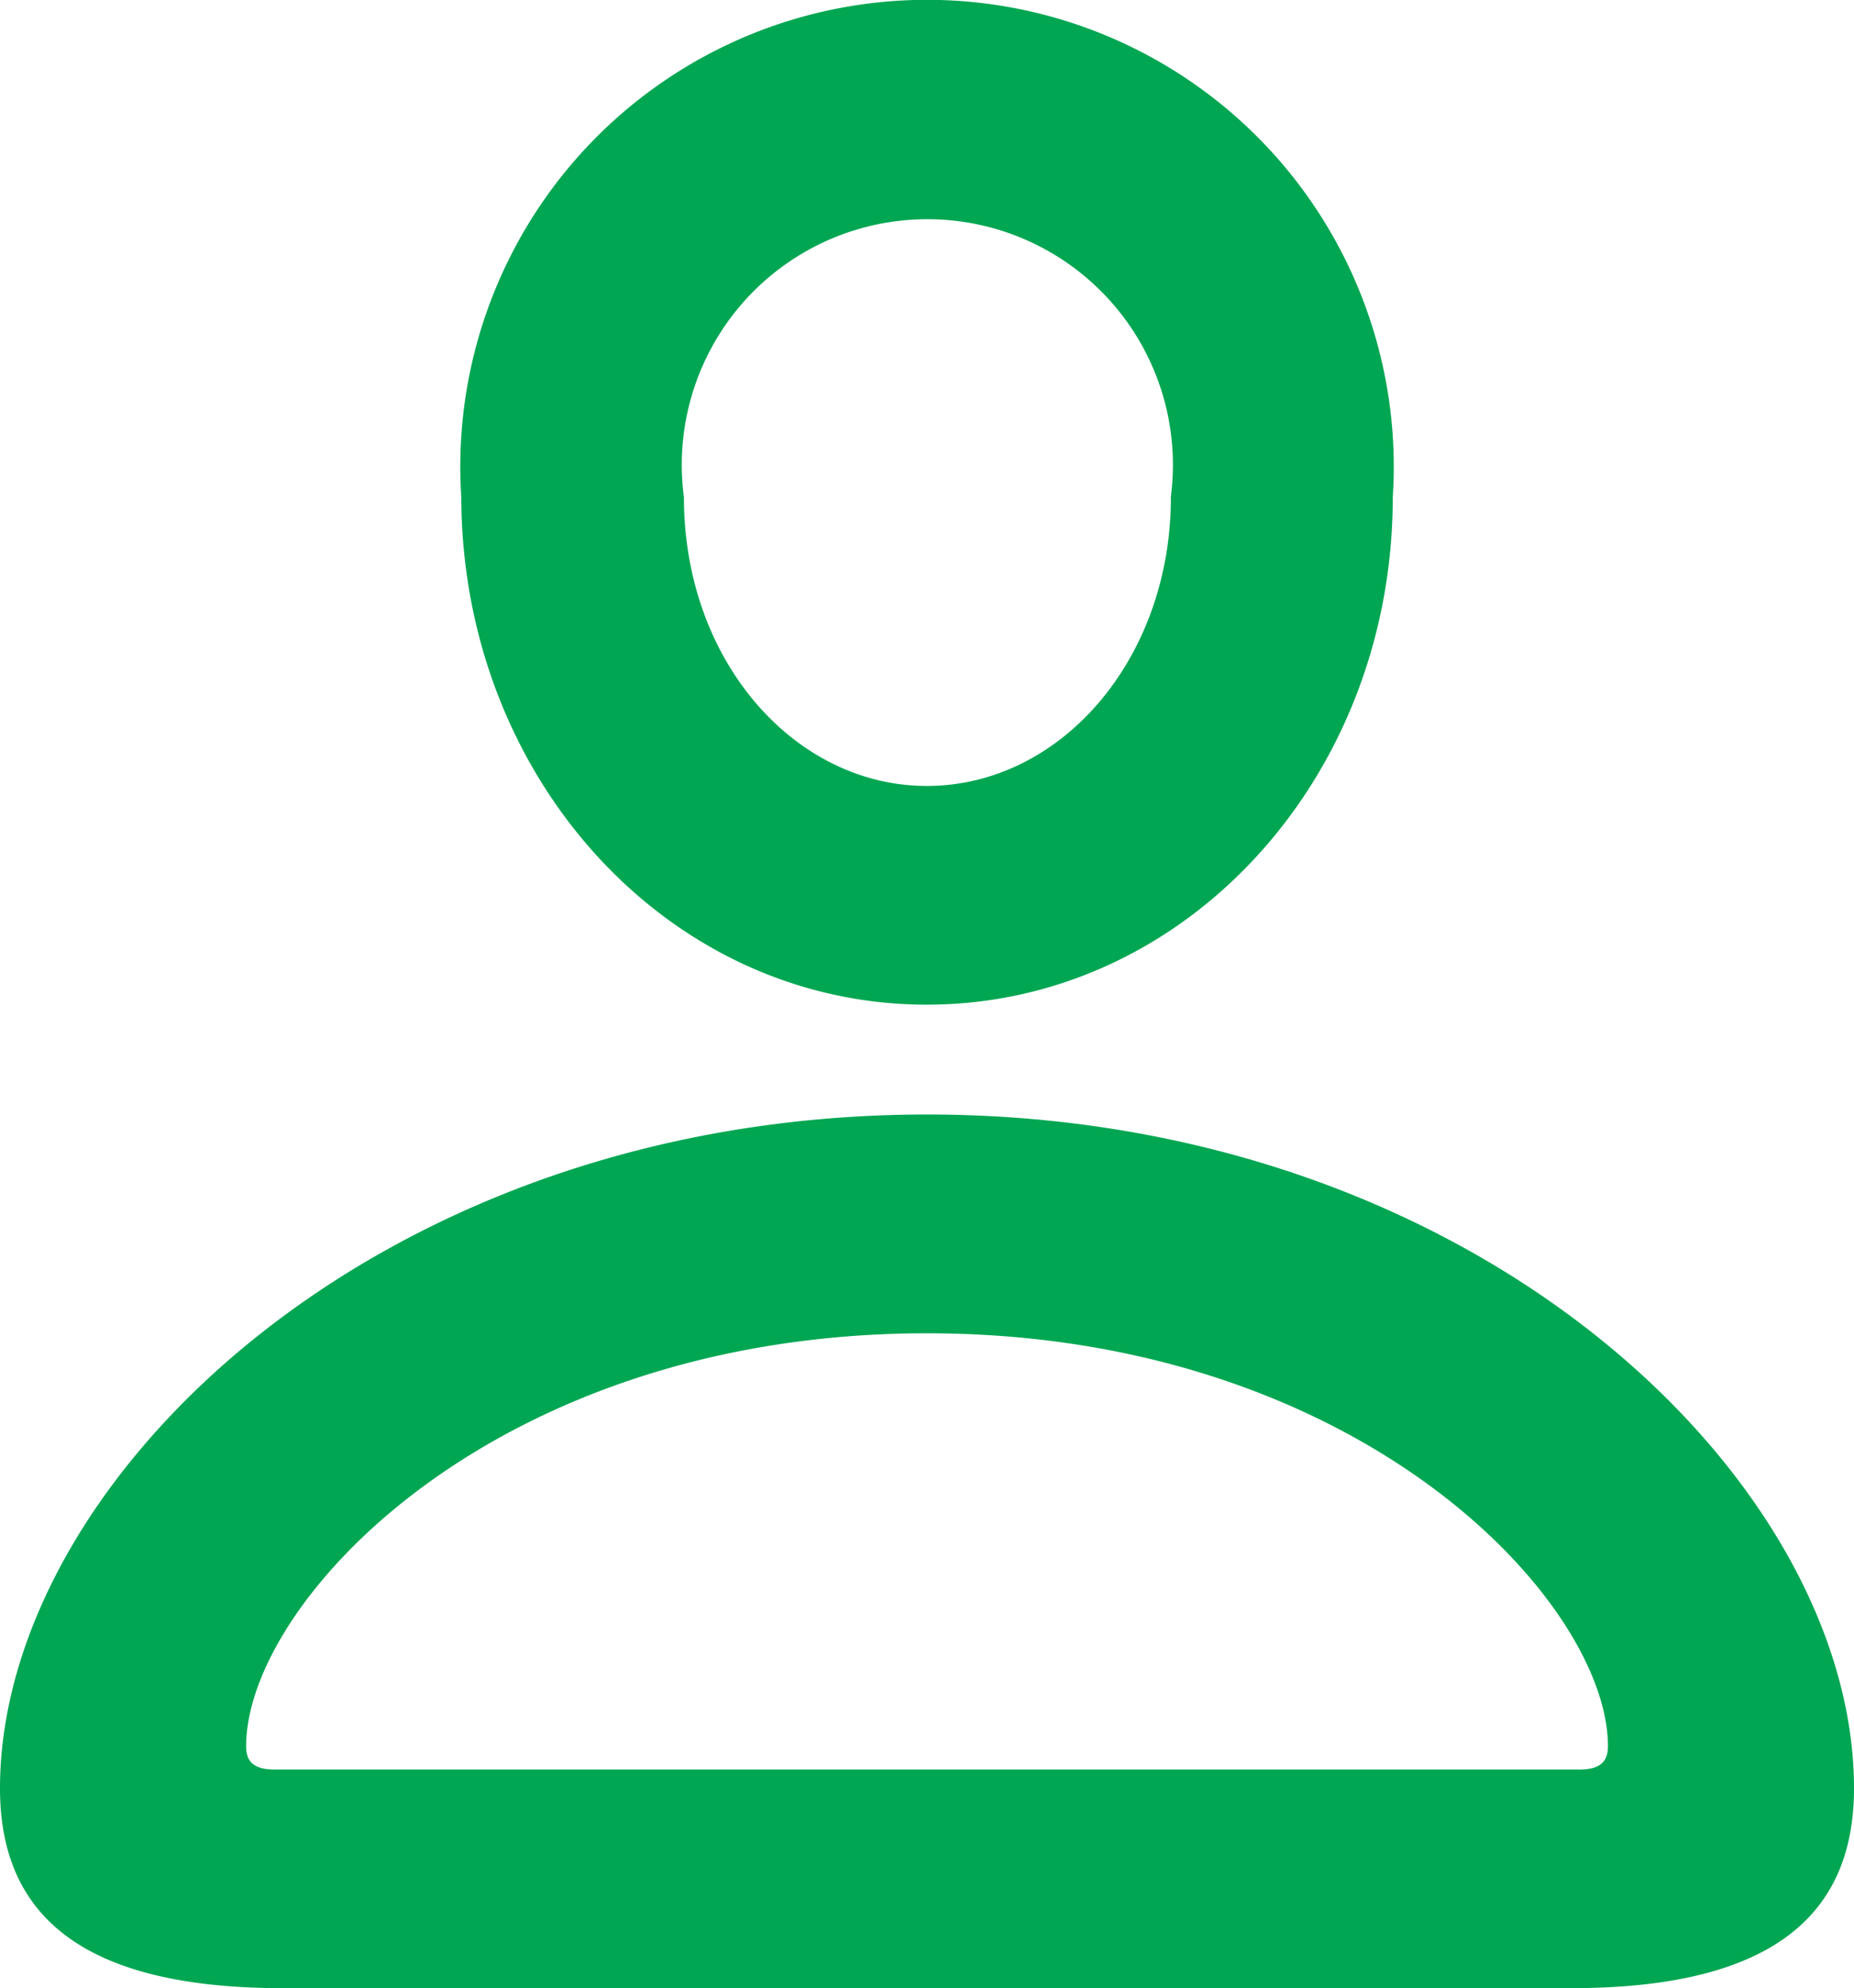 <svg xmlns="http://www.w3.org/2000/svg" width="26.658" height="28.581" viewBox="0 0 26.658 28.581"><defs><style>.a{fill:#00a652;}</style></defs><path class="a" d="M202.522,382.062c0-4.42,5.427-9.687,13.329-9.687s13.329,5.266,13.329,9.687c0,1.947-1.349,2.872-4.078,2.872H206.6C203.871,384.935,202.522,384.009,202.522,382.062Zm22.707-.271c.3,0,.413-.112.413-.335,0-2.075-3.57-5.936-9.791-5.936s-9.79,3.862-9.79,5.936c0,.224.111.335.413.335Zm-16.073-18.272a6.711,6.711,0,1,1,13.392-.016c0,4.037-2.983,7.293-6.7,7.293S209.171,367.541,209.155,363.519Zm10.2-.016a3.531,3.531,0,1,0-7,0c0,2.362,1.6,4.149,3.491,4.149C217.771,367.653,219.358,365.833,219.358,363.5Z" transform="translate(-202.522 -356.354)"/></svg>
